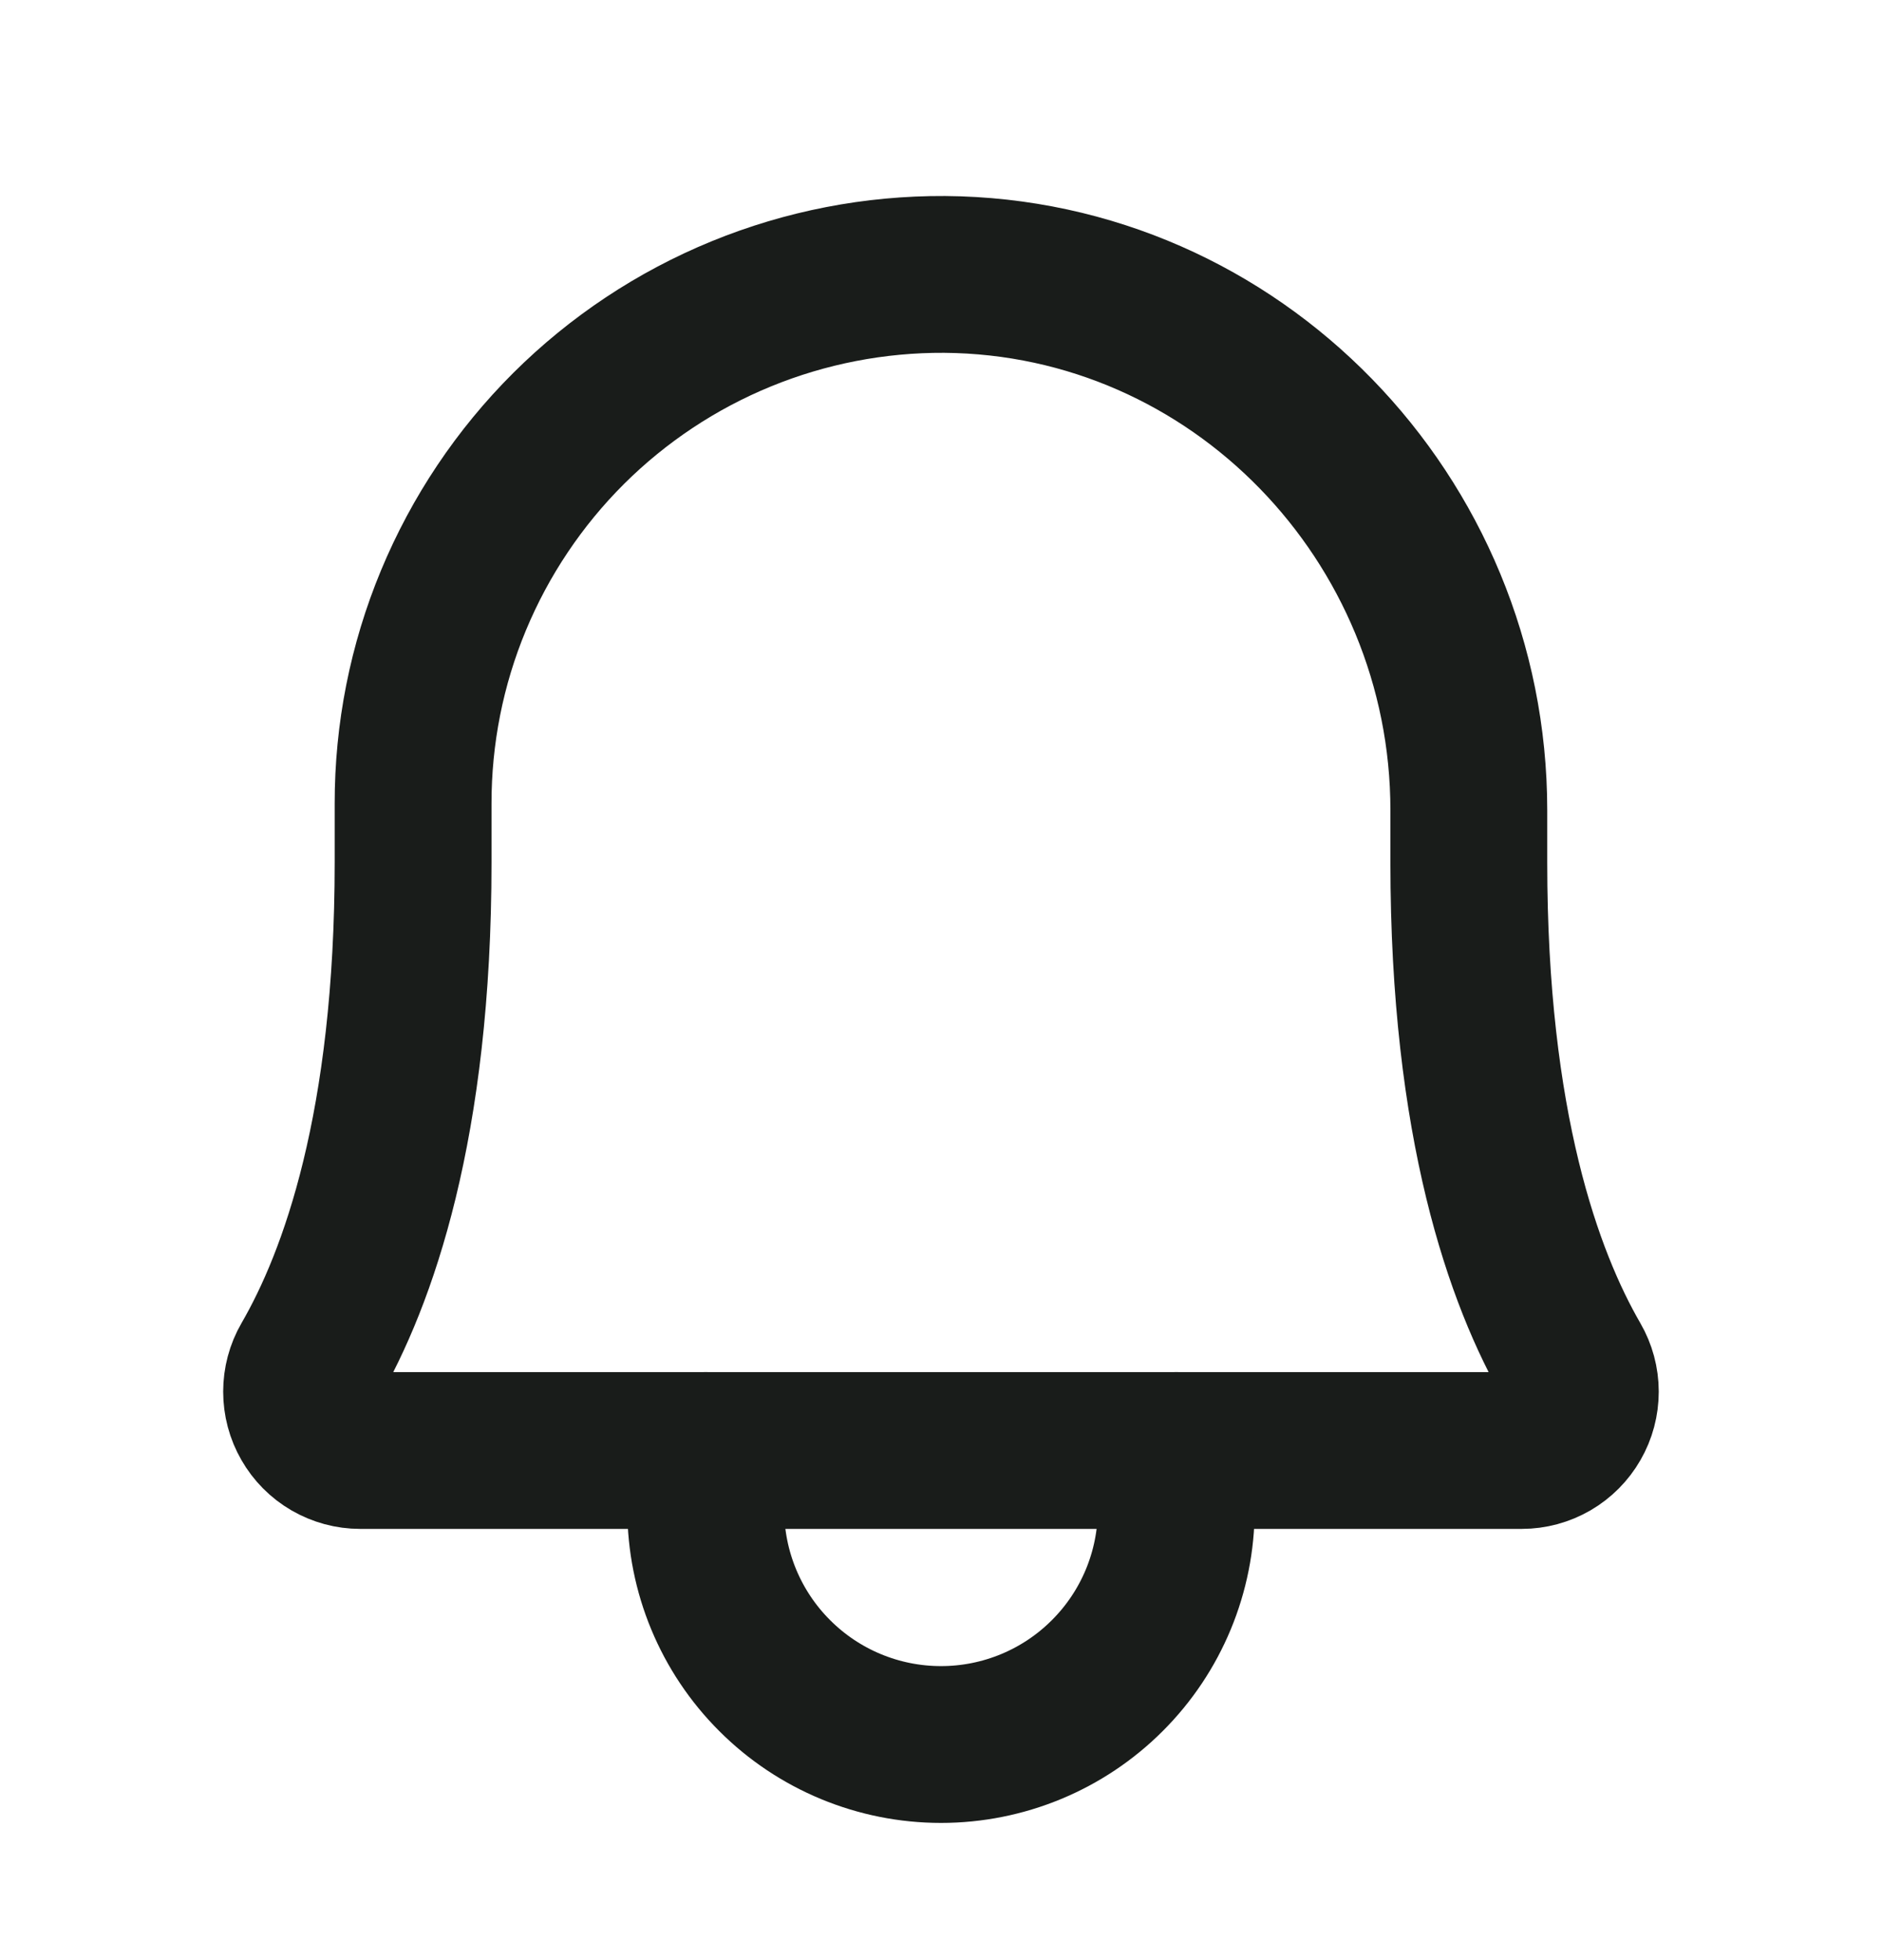 <svg width="24" height="25" viewBox="0 0 24 25" fill="none" xmlns="http://www.w3.org/2000/svg">
<g id="Icon / Notification">
<path id="Vector" d="M5.268 10.25C5.267 9.361 5.441 8.48 5.782 7.659C6.123 6.838 6.622 6.092 7.252 5.464C7.882 4.837 8.63 4.34 9.453 4.003C10.276 3.666 11.157 3.495 12.046 3.5C15.759 3.528 18.731 6.613 18.731 10.335V11C18.731 14.356 19.434 16.306 20.052 17.375C20.118 17.489 20.153 17.618 20.153 17.749C20.153 17.881 20.119 18.01 20.053 18.124C19.988 18.238 19.893 18.333 19.78 18.399C19.666 18.465 19.537 18.5 19.406 18.5H4.593C4.462 18.5 4.333 18.465 4.219 18.399C4.105 18.333 4.011 18.238 3.946 18.124C3.88 18.01 3.846 17.881 3.846 17.749C3.846 17.618 3.88 17.489 3.946 17.375C4.565 16.306 5.268 14.356 5.268 11V10.25Z" stroke="#191C1A" stroke-width="2" stroke-linecap="round" stroke-linejoin="round"/>
<path id="Vector_2" d="M9 18.5V19.25C9 20.046 9.316 20.809 9.879 21.371C10.441 21.934 11.204 22.25 12 22.25C12.796 22.25 13.559 21.934 14.121 21.371C14.684 20.809 15 20.046 15 19.25V18.5" stroke="#191C1A" stroke-width="2" stroke-linecap="round" stroke-linejoin="round"/>
</g>
</svg>

